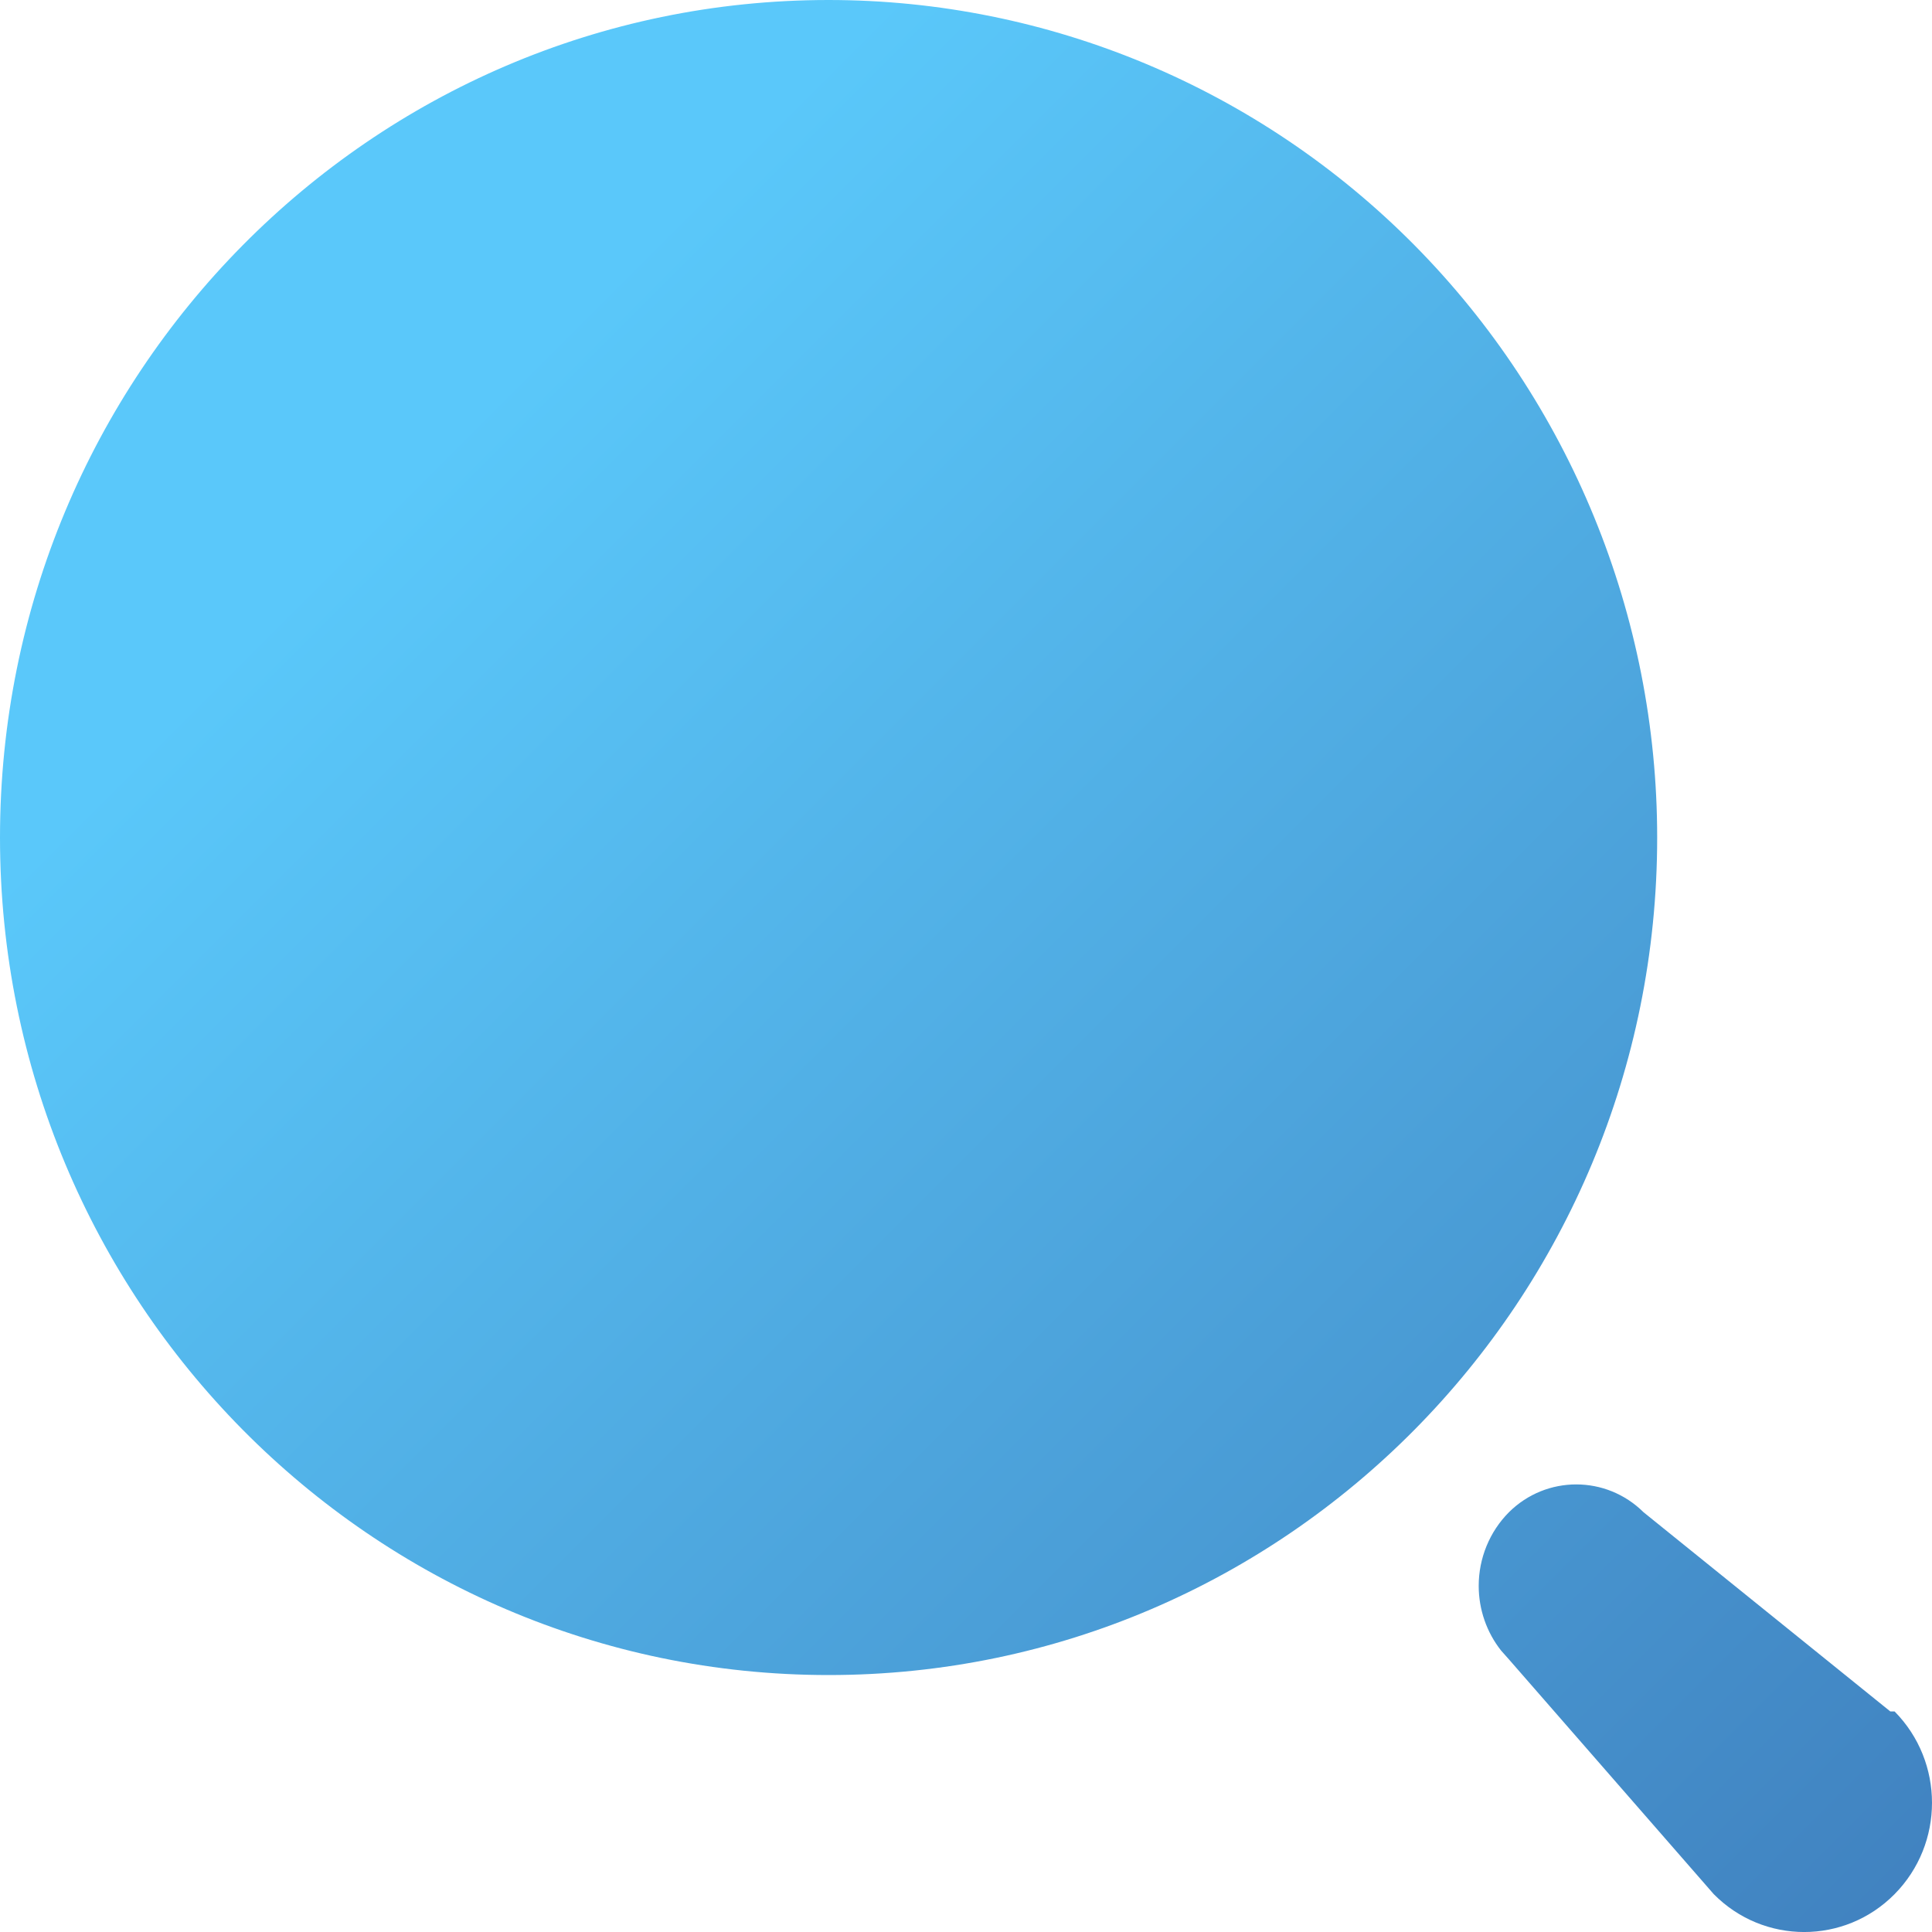 <svg width="24" height="24" viewBox="0 0 24 24" fill="none" xmlns="http://www.w3.org/2000/svg">
<path d="M18.745 18.785C19.209 18.325 19.952 18.325 20.416 18.785L23.482 21.26H23.535C24.155 21.887 24.155 22.903 23.535 23.53C22.915 24.157 21.909 24.157 21.289 23.53L18.745 20.614L18.648 20.505C18.468 20.278 18.369 19.994 18.369 19.7C18.369 19.357 18.504 19.027 18.745 18.785ZM10.293 0C13.023 0 15.641 1.096 17.572 3.047C19.502 4.998 20.586 7.645 20.586 10.404C20.586 16.15 15.978 20.808 10.293 20.808C4.608 20.808 0 16.15 0 10.404C0 4.658 4.608 0 10.293 0Z" fill="url(#paint0_linear)"/>
<defs>
<linearGradient id="paint0_linear" x1="0" y1="0" x2="24" y2="24" gradientUnits="userSpaceOnUse">
<stop offset="0.229" stop-color="#5AC8FA"/>
<stop offset="1" stop-color="#4081BF"/>
</linearGradient>
</defs>
</svg>
